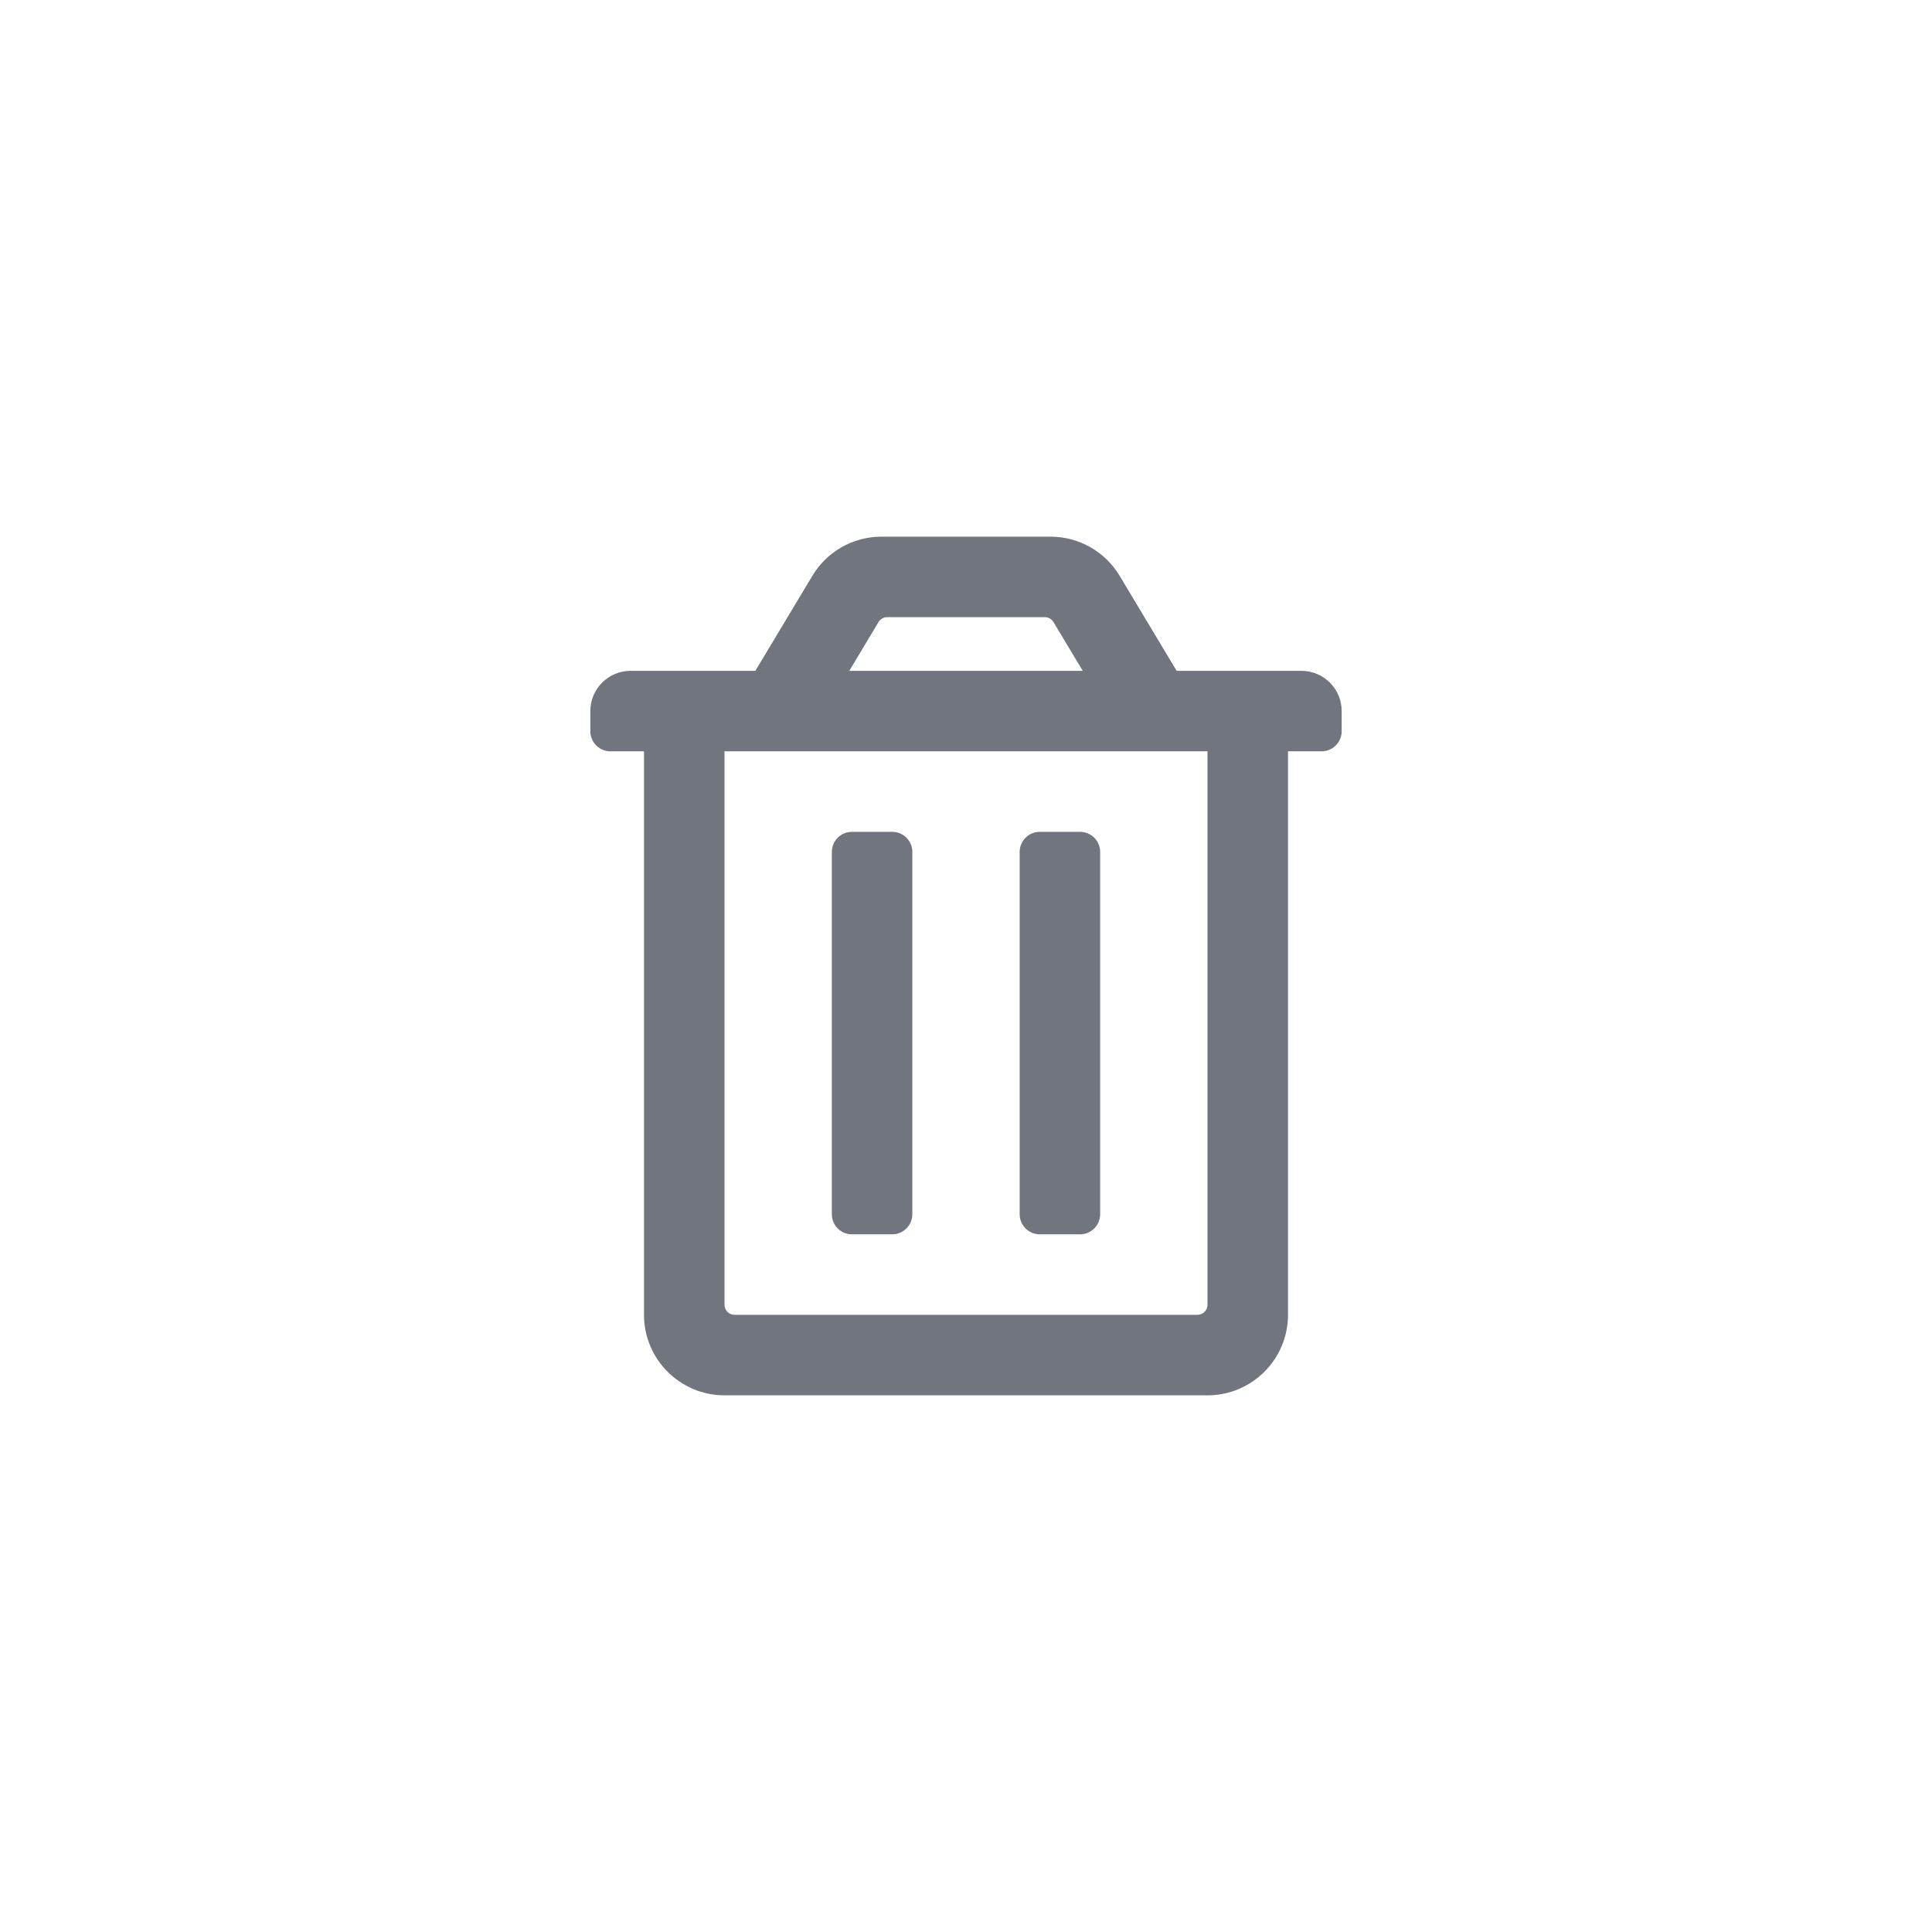 <svg width="36" height="36" viewBox="0 0 36 36" fill="none" xmlns="http://www.w3.org/2000/svg">
    <path fill-rule="evenodd" clip-rule="evenodd"
          d="M17 15.875V22.625C17 22.832 16.832 23 16.625 23H15.875C15.668 23 15.5 22.832 15.5 22.625V15.875C15.5 15.668 15.668 15.5 15.875 15.5H16.625C16.832 15.5 17 15.668 17 15.875ZM20.125 15.5H19.375C19.168 15.5 19 15.668 19 15.875V22.625C19 22.832 19.168 23 19.375 23H20.125C20.332 23 20.5 22.832 20.5 22.625V15.875C20.5 15.668 20.332 15.5 20.125 15.5ZM24.25 12.5C24.664 12.5 25 12.836 25 13.25V13.625C25 13.832 24.832 14 24.625 14H24V24.5C24 25.328 23.328 26 22.5 26H13.5C12.672 26 12 25.328 12 24.5V14H11.375C11.168 14 11 13.832 11 13.625V13.25C11 12.836 11.336 12.5 11.75 12.5H14.075L15.138 10.728C15.409 10.276 15.898 10 16.425 10H19.575C20.102 10 20.59 10.276 20.862 10.728L21.925 12.5H24.25ZM15.825 12.5H20.175L19.63 11.591C19.596 11.535 19.535 11.5 19.469 11.5H16.531C16.465 11.5 16.404 11.535 16.37 11.591L15.825 12.5ZM22.5 14H13.5V24.312C13.5 24.416 13.584 24.5 13.688 24.5H22.312C22.416 24.5 22.5 24.416 22.5 24.312V14Z"
          fill="#71757E"/>
    <mask id="mask0_0_1" style="mask-type:luminance" maskUnits="userSpaceOnUse" x="11" y="10" width="14" height="16">
        <path fill-rule="evenodd" clip-rule="evenodd"
              d="M17 15.875V22.625C17 22.832 16.832 23 16.625 23H15.875C15.668 23 15.5 22.832 15.5 22.625V15.875C15.5 15.668 15.668 15.5 15.875 15.5H16.625C16.832 15.5 17 15.668 17 15.875ZM20.125 15.5H19.375C19.168 15.5 19 15.668 19 15.875V22.625C19 22.832 19.168 23 19.375 23H20.125C20.332 23 20.5 22.832 20.5 22.625V15.875C20.5 15.668 20.332 15.5 20.125 15.5ZM24.25 12.5C24.664 12.5 25 12.836 25 13.25V13.625C25 13.832 24.832 14 24.625 14H24V24.5C24 25.328 23.328 26 22.5 26H13.5C12.672 26 12 25.328 12 24.5V14H11.375C11.168 14 11 13.832 11 13.625V13.25C11 12.836 11.336 12.5 11.75 12.5H14.075L15.138 10.728C15.409 10.276 15.898 10 16.425 10H19.575C20.102 10 20.59 10.276 20.862 10.728L21.925 12.5H24.25ZM15.825 12.5H20.175L19.63 11.591C19.596 11.535 19.535 11.5 19.469 11.5H16.531C16.465 11.5 16.404 11.535 16.37 11.591L15.825 12.5ZM22.5 14H13.5V24.312C13.5 24.416 13.584 24.5 13.688 24.5H22.312C22.416 24.5 22.5 24.416 22.5 24.312V14Z"
              fill="white"/>
    </mask>
    <g mask="url(#mask0_0_1)">
    </g>
</svg>
